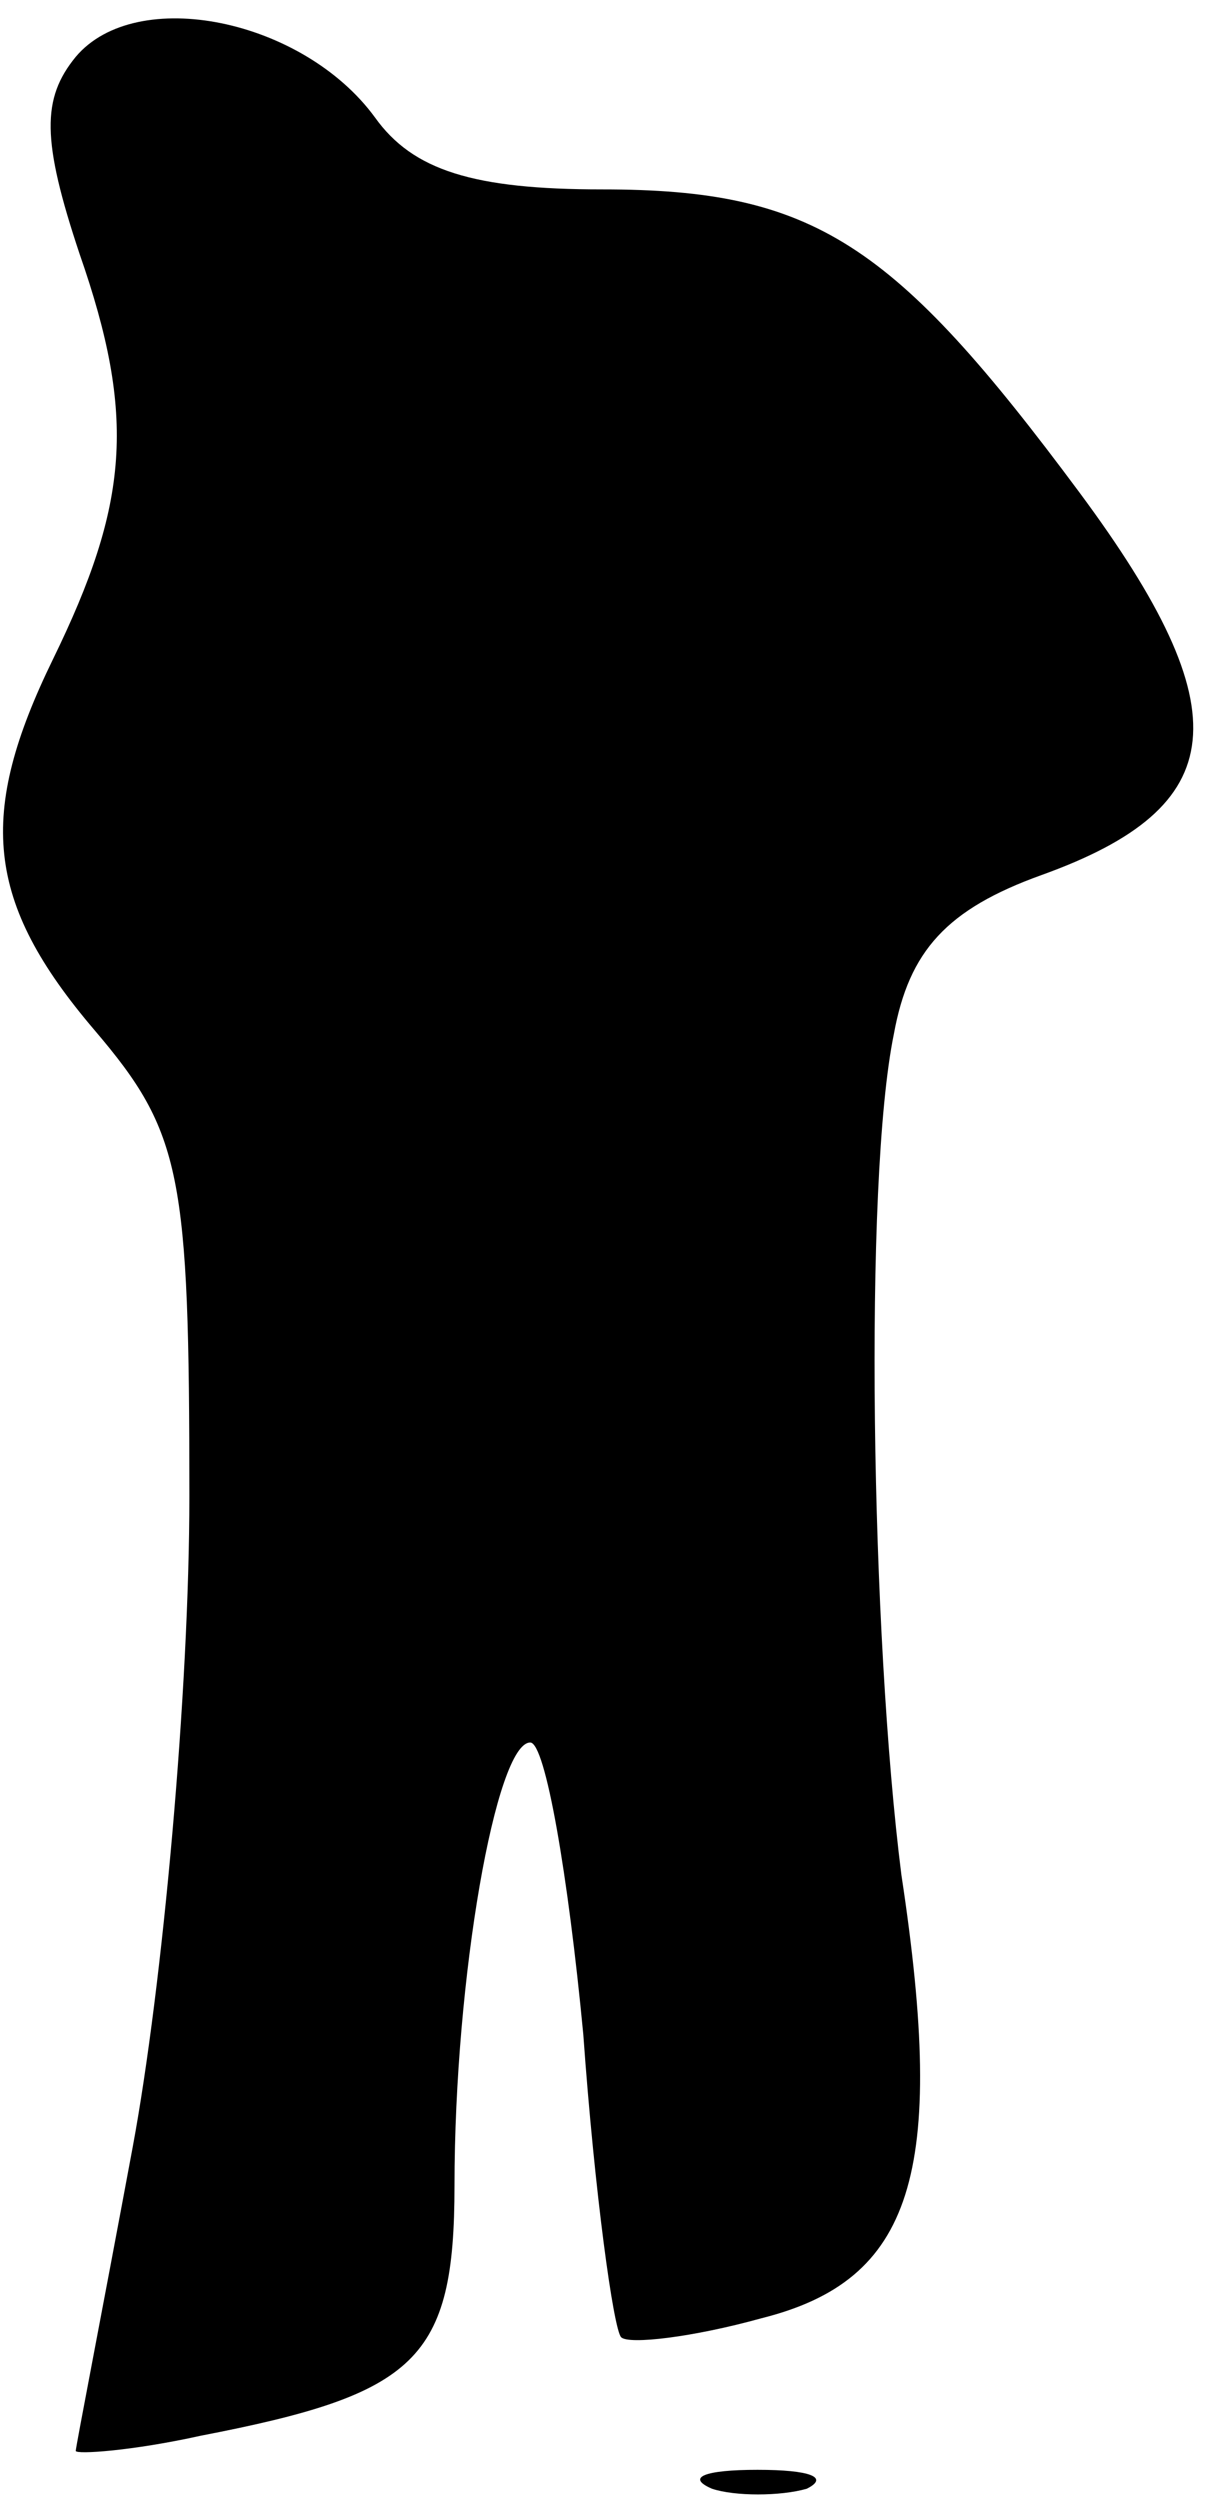 <?xml version="1.0" standalone="no"?>
<!DOCTYPE svg PUBLIC "-//W3C//DTD SVG 20010904//EN"
 "http://www.w3.org/TR/2001/REC-SVG-20010904/DTD/svg10.dtd">
<svg version="1.0" xmlns="http://www.w3.org/2000/svg"
 width="32pt" height="66pt" viewBox="0 0 32 66"
 preserveAspectRatio="xMidYMid meet">
<g transform="translate(0,66) scale(0.1,-0.1)"
fill="#000000" stroke="none">
<path fill="#000000" stroke="none" d="M20 645 c-9 -11 -9 -22 1 -52 15 -43
13 -66 -7 -107 -20 -41 -18 -64 11 -98 23 -27 25 -38 25 -123 0 -51 -7 -129
-15 -172 -8 -43 -15 -79 -15 -80 0 -1 15 0 33 4 57 11 67 20 67 66 0 55 11
117 20 117 4 0 10 -35 14 -77 3 -42 8 -78 10 -80 2 -2 19 0 37 5 40 10 49 38
37 117 -8 63 -10 183 -2 222 4 22 14 33 39 42 50 18 53 43 10 101 -49 66 -70
80 -126 80 -34 0 -50 5 -60 19 -19 26 -63 35 -79 16z"/>
<path fill="#000000" stroke="none" d="M188 3 c6 -2 18 -2 25 0 6 3 1 5 -13 5
-14 0 -19 -2 -12 -5z"/>
</g>
</svg>
